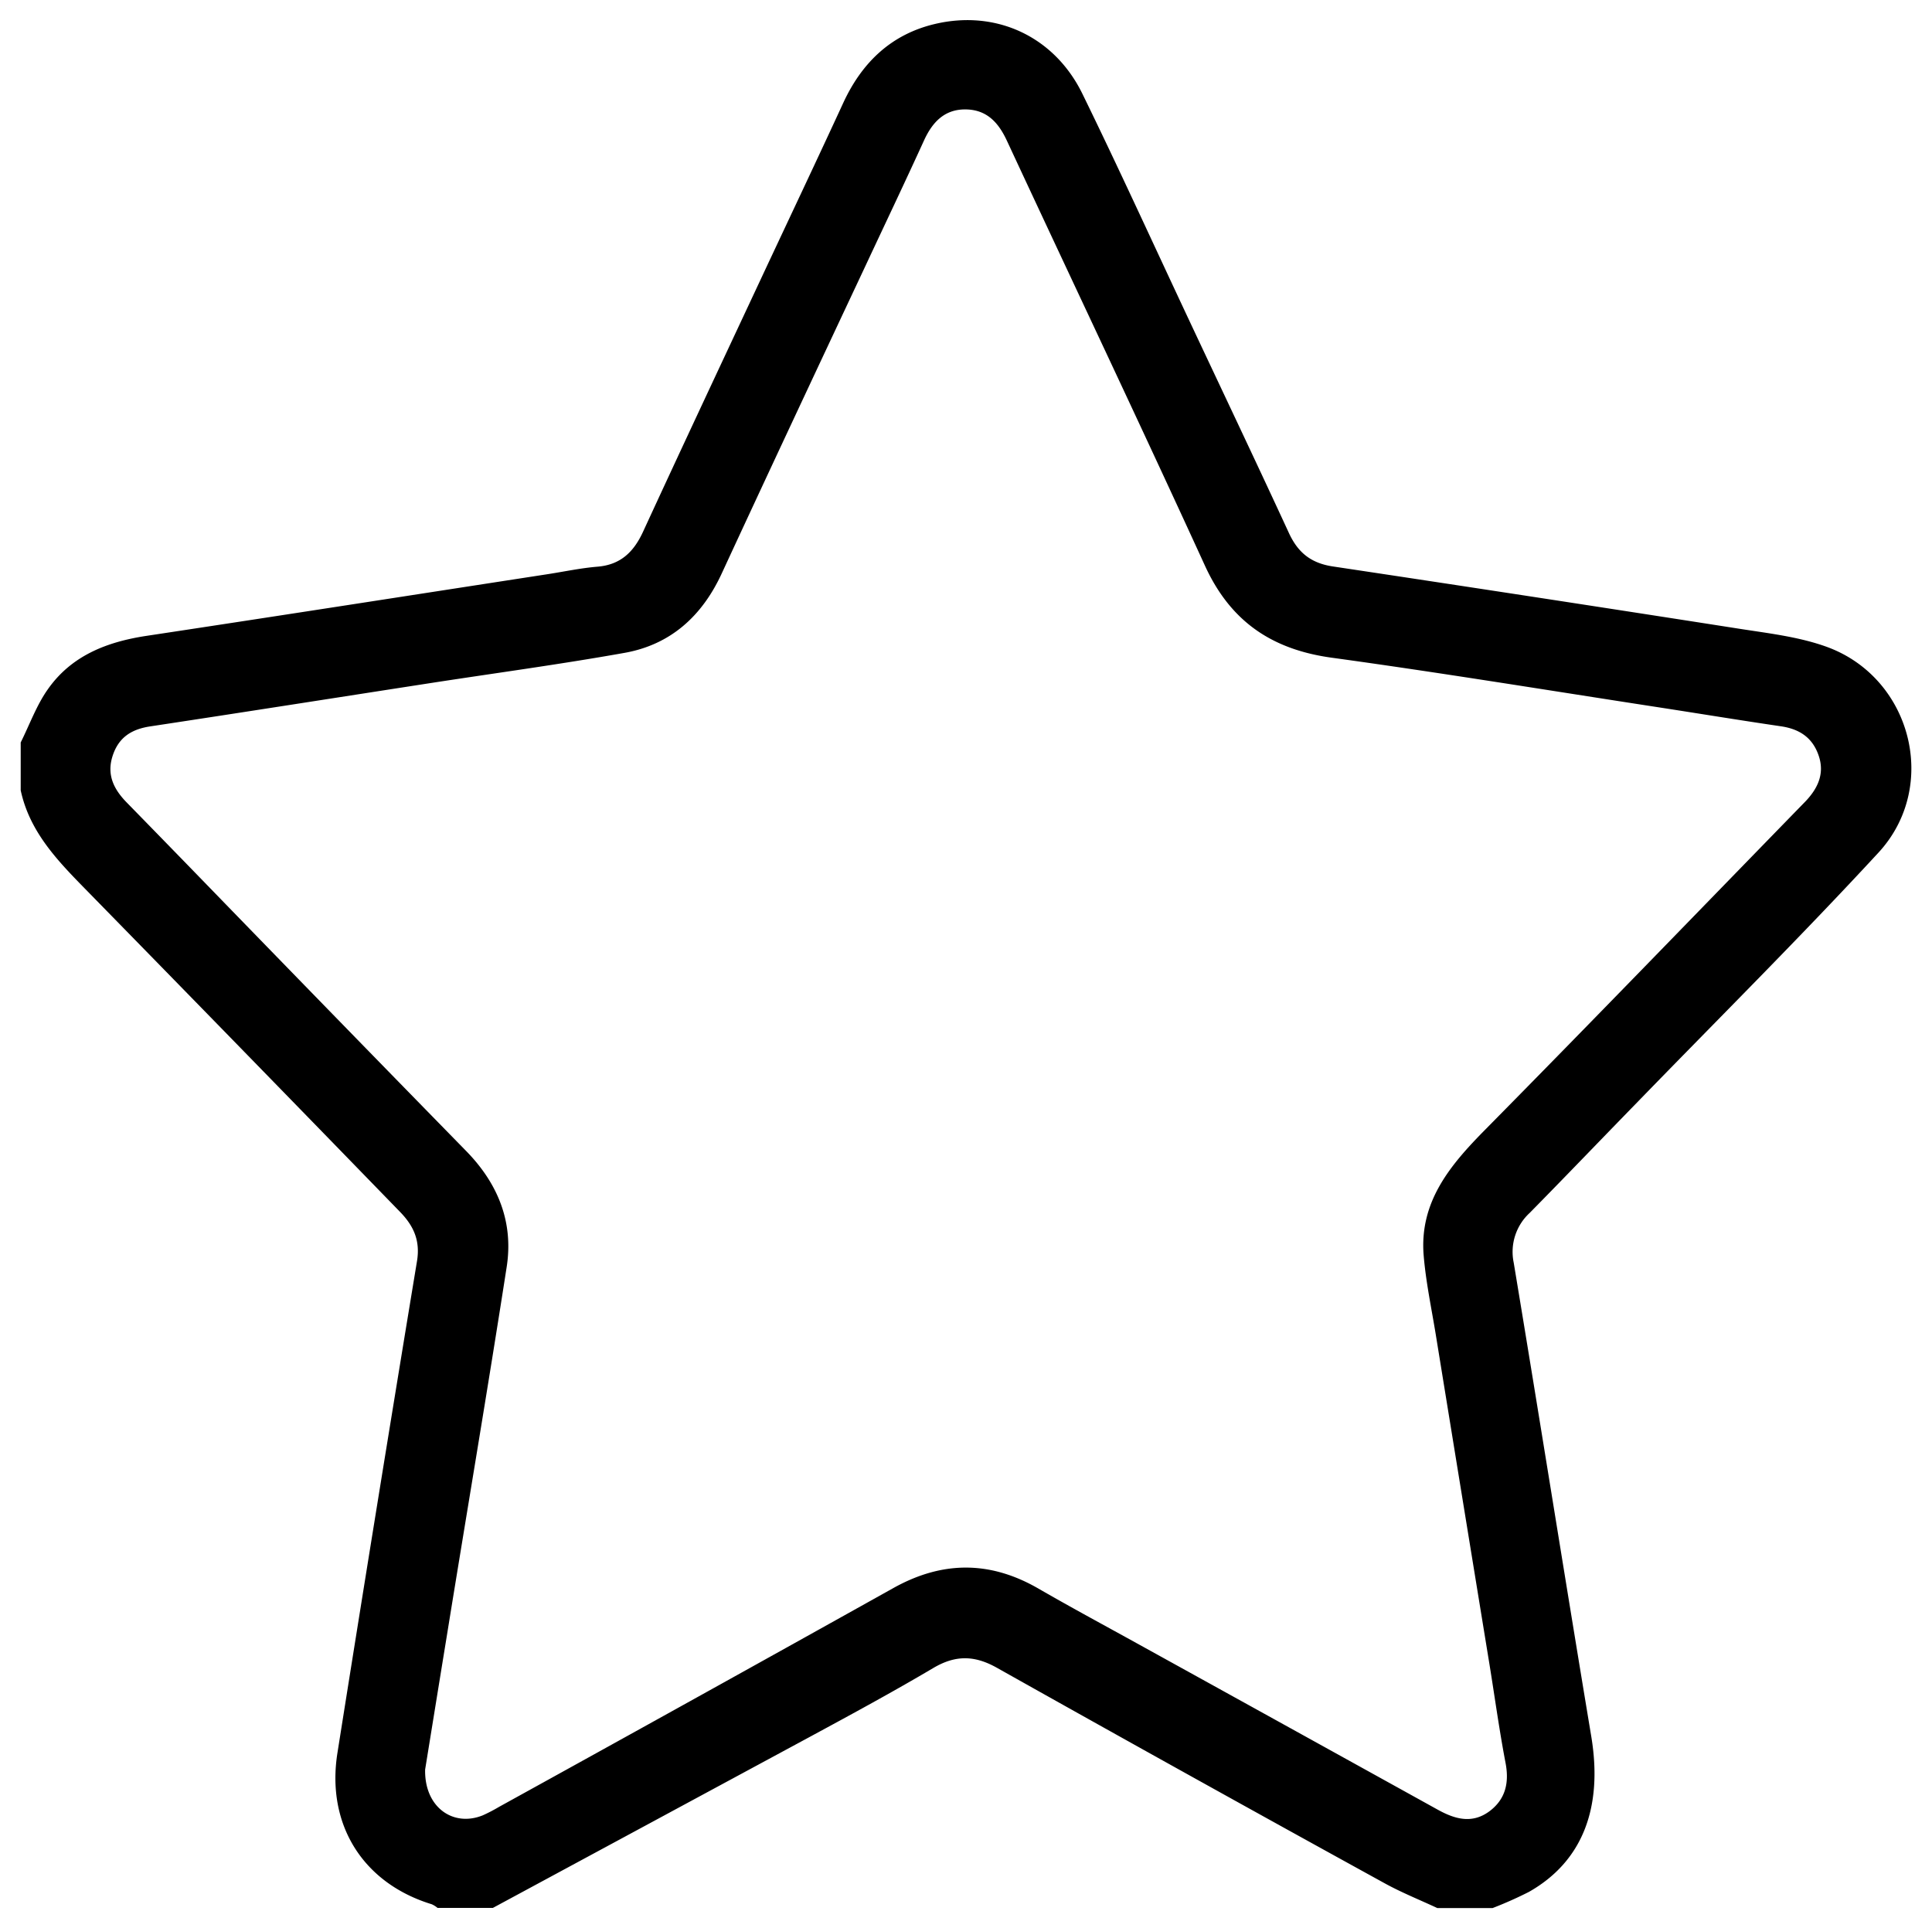 <svg id="Laag_1" data-name="Laag 1" xmlns="http://www.w3.org/2000/svg" viewBox="0 0 484.26 483.29"><defs><style>.cls-1{opacity:0;}</style></defs><title>favo</title><path d="M457.78,162.11c-7-2.52-14.63-3.37-22-4.53Q385,149.64,334.14,142c-5.52-.82-8.8-3.46-11.07-8.39C314.65,115.37,306,97.2,297.46,79c-8.68-18.5-17.16-37.09-26.13-55.44-7-14.36-21.54-21.16-36.9-17.57-10.93,2.55-18.3,9.56-23,19.66-7,15.19-14.19,30.32-21.28,45.49-9.7,20.73-19.43,41.45-29,62.22-2.32,5-5.61,8.22-11.39,8.69-4.12.34-8.2,1.21-12.3,1.85-33.55,5.17-67.1,10.41-100.67,15.48-10,1.51-18.87,4.95-24.81,13.42-2.83,4-4.56,8.85-6.79,13.31v12c2.28,10.63,9.52,17.93,16.76,25.32q39.23,40.09,78.3,80.33c3.42,3.51,5.13,7.2,4.27,12.39Q94.35,377.72,84.59,439.34c-2.88,18,6.37,32.72,23.63,38a6.39,6.39,0,0,1,1.45.91h13.88q39.71-21.42,79.4-42.85c10.41-5.63,20.82-11.27,31-17.29,5.52-3.26,10.3-3.21,15.92-.05q48.45,27.21,97.16,54c4.26,2.35,8.82,4.17,13.23,6.23h13.87a97.87,97.87,0,0,0,9.1-4.05c13.46-7.63,18.59-21.14,15.62-39-6.58-39.55-12.86-79.15-19.43-118.7a13.26,13.26,0,0,1,4-12.5c9.08-9.22,18-18.54,27.06-27.83,20.16-20.78,40.71-41.2,60.35-62.47C486.21,197.08,479.11,169.79,457.78,162.11Zm-5.54,39.09c-26.66,27.37-53.2,54.85-80,82-8.81,8.92-16.52,18.11-15.39,31.56.55,6.57,1.93,13.08,3,19.6q6.72,41.4,13.48,82.79c1.33,8.19,2.45,16.42,4,24.56,1,5,.13,9.23-4,12.32-4.33,3.2-8.61,2-12.94-.39Q323,432.94,285.65,412.31c-8.47-4.69-17-9.27-25.4-14.12-12.14-7-24.1-6.94-36.33-.11q-49.33,27.54-98.82,54.84a40.71,40.71,0,0,1-4.09,2.13c-7.41,3-14.65-2-14.45-11.48,1.64-10.1,3.5-21.63,5.38-33.15,5-30.94,10.25-61.85,15.06-92.82,1.74-11.19-2.13-20.84-10.08-29q-33.6-34.36-67.06-68.86-9-9.27-18.06-18.54c-3.21-3.27-5.1-6.89-3.6-11.63s4.76-6.78,9.48-7.49c23.39-3.54,46.76-7.22,70.15-10.84,16.24-2.51,32.55-4.7,48.73-7.59,11.55-2.07,19.41-9.22,24.34-19.89,11.93-25.79,24-51.5,36.09-77.24,4.88-10.44,9.84-20.84,14.62-31.32,2.09-4.57,5.12-7.81,10.39-7.77s8.22,3.2,10.36,7.8c16.52,35.52,33.34,70.9,49.64,106.52,6.39,14,16.75,21.05,31.81,23.12,27.24,3.74,54.39,8.2,81.58,12.38,10.33,1.59,20.64,3.29,31,4.81,4.7.69,8,2.87,9.52,7.52S455.4,198,452.24,201.2Z"/><path class="cls-1" d="M372.2,283.24c-8.81,8.92-16.52,18.11-15.39,31.56.55,6.57,1.93,13.08,3,19.6q6.72,41.4,13.48,82.79c1.33,8.19,2.45,16.42,4,24.56,1,5,.13,9.23-4,12.32-4.33,3.2-8.61,2-12.94-.39Q323,432.94,285.65,412.31c-8.47-4.69-17-9.27-25.4-14.12-12.14-7-24.1-6.94-36.33-.11q-49.33,27.54-98.82,54.84a40.71,40.71,0,0,1-4.09,2.13c-7.41,3-14.65-2-14.45-11.48,1.64-10.1,3.5-21.63,5.38-33.15,5-30.94,10.25-61.85,15.06-92.82,1.74-11.19-2.13-20.84-10.08-29q-33.6-34.36-67.06-68.86-9-9.27-18.06-18.54c-3.21-3.27-5.1-6.89-3.6-11.63s4.76-6.78,9.48-7.49c23.39-3.54,46.76-7.22,70.15-10.84,16.24-2.51,32.55-4.7,48.73-7.59,11.55-2.07,19.41-9.22,24.34-19.89,11.93-25.79,24-51.5,36.09-77.24,4.88-10.44,9.84-20.84,14.62-31.32,2.09-4.57,5.12-7.81,10.39-7.77s8.22,3.2,10.36,7.8c16.52,35.52,33.34,70.9,49.64,106.52,6.39,14,16.75,21.05,31.81,23.12,27.24,3.74,54.39,8.2,81.58,12.38,10.33,1.59,20.64,3.29,31,4.81,4.7.69,8,2.87,9.52,7.52s-.48,8.35-3.64,11.59C425.58,228.57,399,256.05,372.2,283.24Z"/></svg>